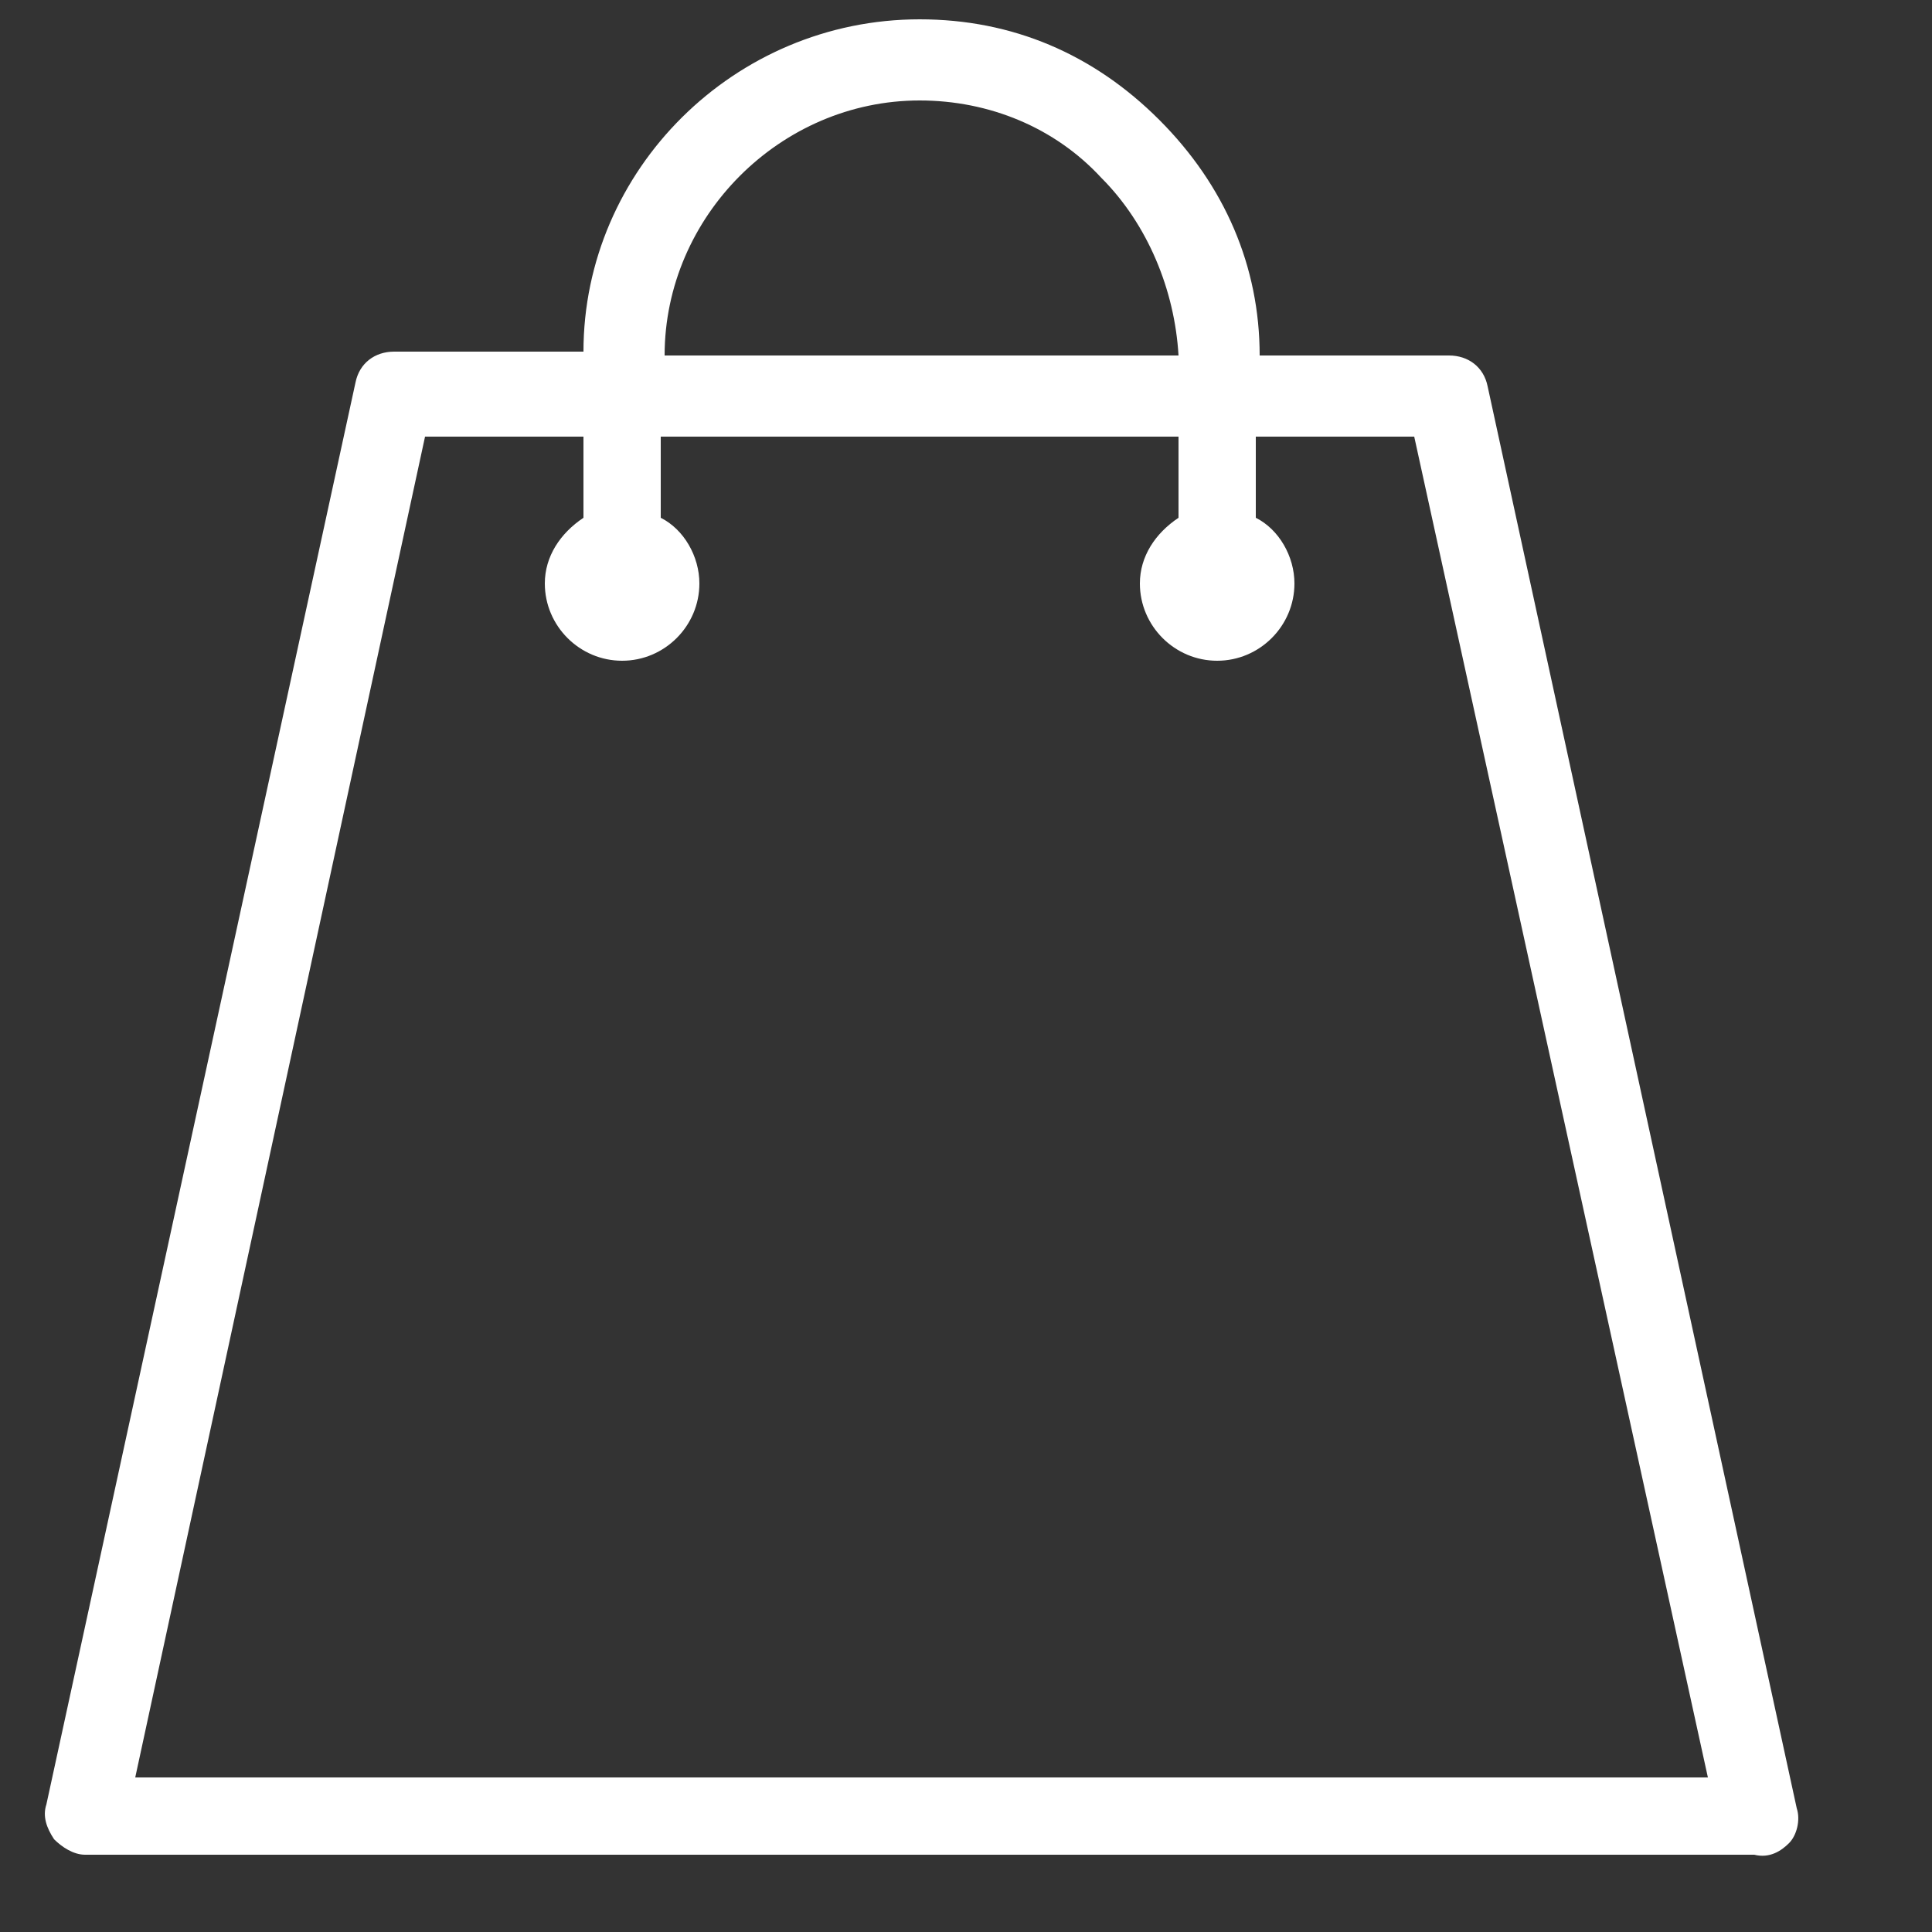 <?xml version="1.0" encoding="utf-8"?>
<!-- Generator: Adobe Illustrator 24.0.2, SVG Export Plug-In . SVG Version: 6.00 Build 0)  -->
<svg version="1.1" id="Capa_1" xmlns="http://www.w3.org/2000/svg" xmlns:xlink="http://www.w3.org/1999/xlink" x="0px" y="0px"
	 viewBox="0 0 50 50" style="enable-background:new 0 0 50 50;" xml:space="preserve">
<rect x="0" y="0" width="50" height="50" fill="#333333" stroke="none"/>
<style type="text/css">
	.st0{fill:#FFFFFF;}
</style>
<path class="st0" d="M46.3,47.7c0.2-0.2,0.3-0.6,0.2-0.9l-8-36.8c-0.1-0.5-0.5-0.8-1-0.8h-4.9c0-2.3-0.9-4.4-2.6-6.1
	c-1.7-1.7-3.8-2.6-6.2-2.6c-4.8,0-8.7,3.9-8.7,8.6h-4.9c-0.5,0-0.9,0.3-1,0.8l-8,36.8c-0.1,0.3,0,0.6,0.2,0.9
	c0.2,0.2,0.5,0.4,0.8,0.4h43.2C45.8,48.1,46.1,47.9,46.3,47.7z M23.8,2.6c1.8,0,3.5,0.7,4.7,2c1.2,1.2,1.9,2.9,2,4.6H17.2
	C17.2,5.6,20.2,2.6,23.8,2.6z M3.5,46L11,11.3h4.1v2.1c-0.6,0.4-1,1-1,1.7c0,1.1,0.9,2,2,2c1.1,0,2-0.9,2-2c0-0.7-0.4-1.4-1-1.7
	v-2.1h13.4v2.1c-0.6,0.4-1,1-1,1.7c0,1.1,0.9,2,2,2c1.1,0,2-0.9,2-2c0-0.7-0.4-1.4-1-1.7v-2.1h4.1L44.2,46H3.5z"/>
</svg>
